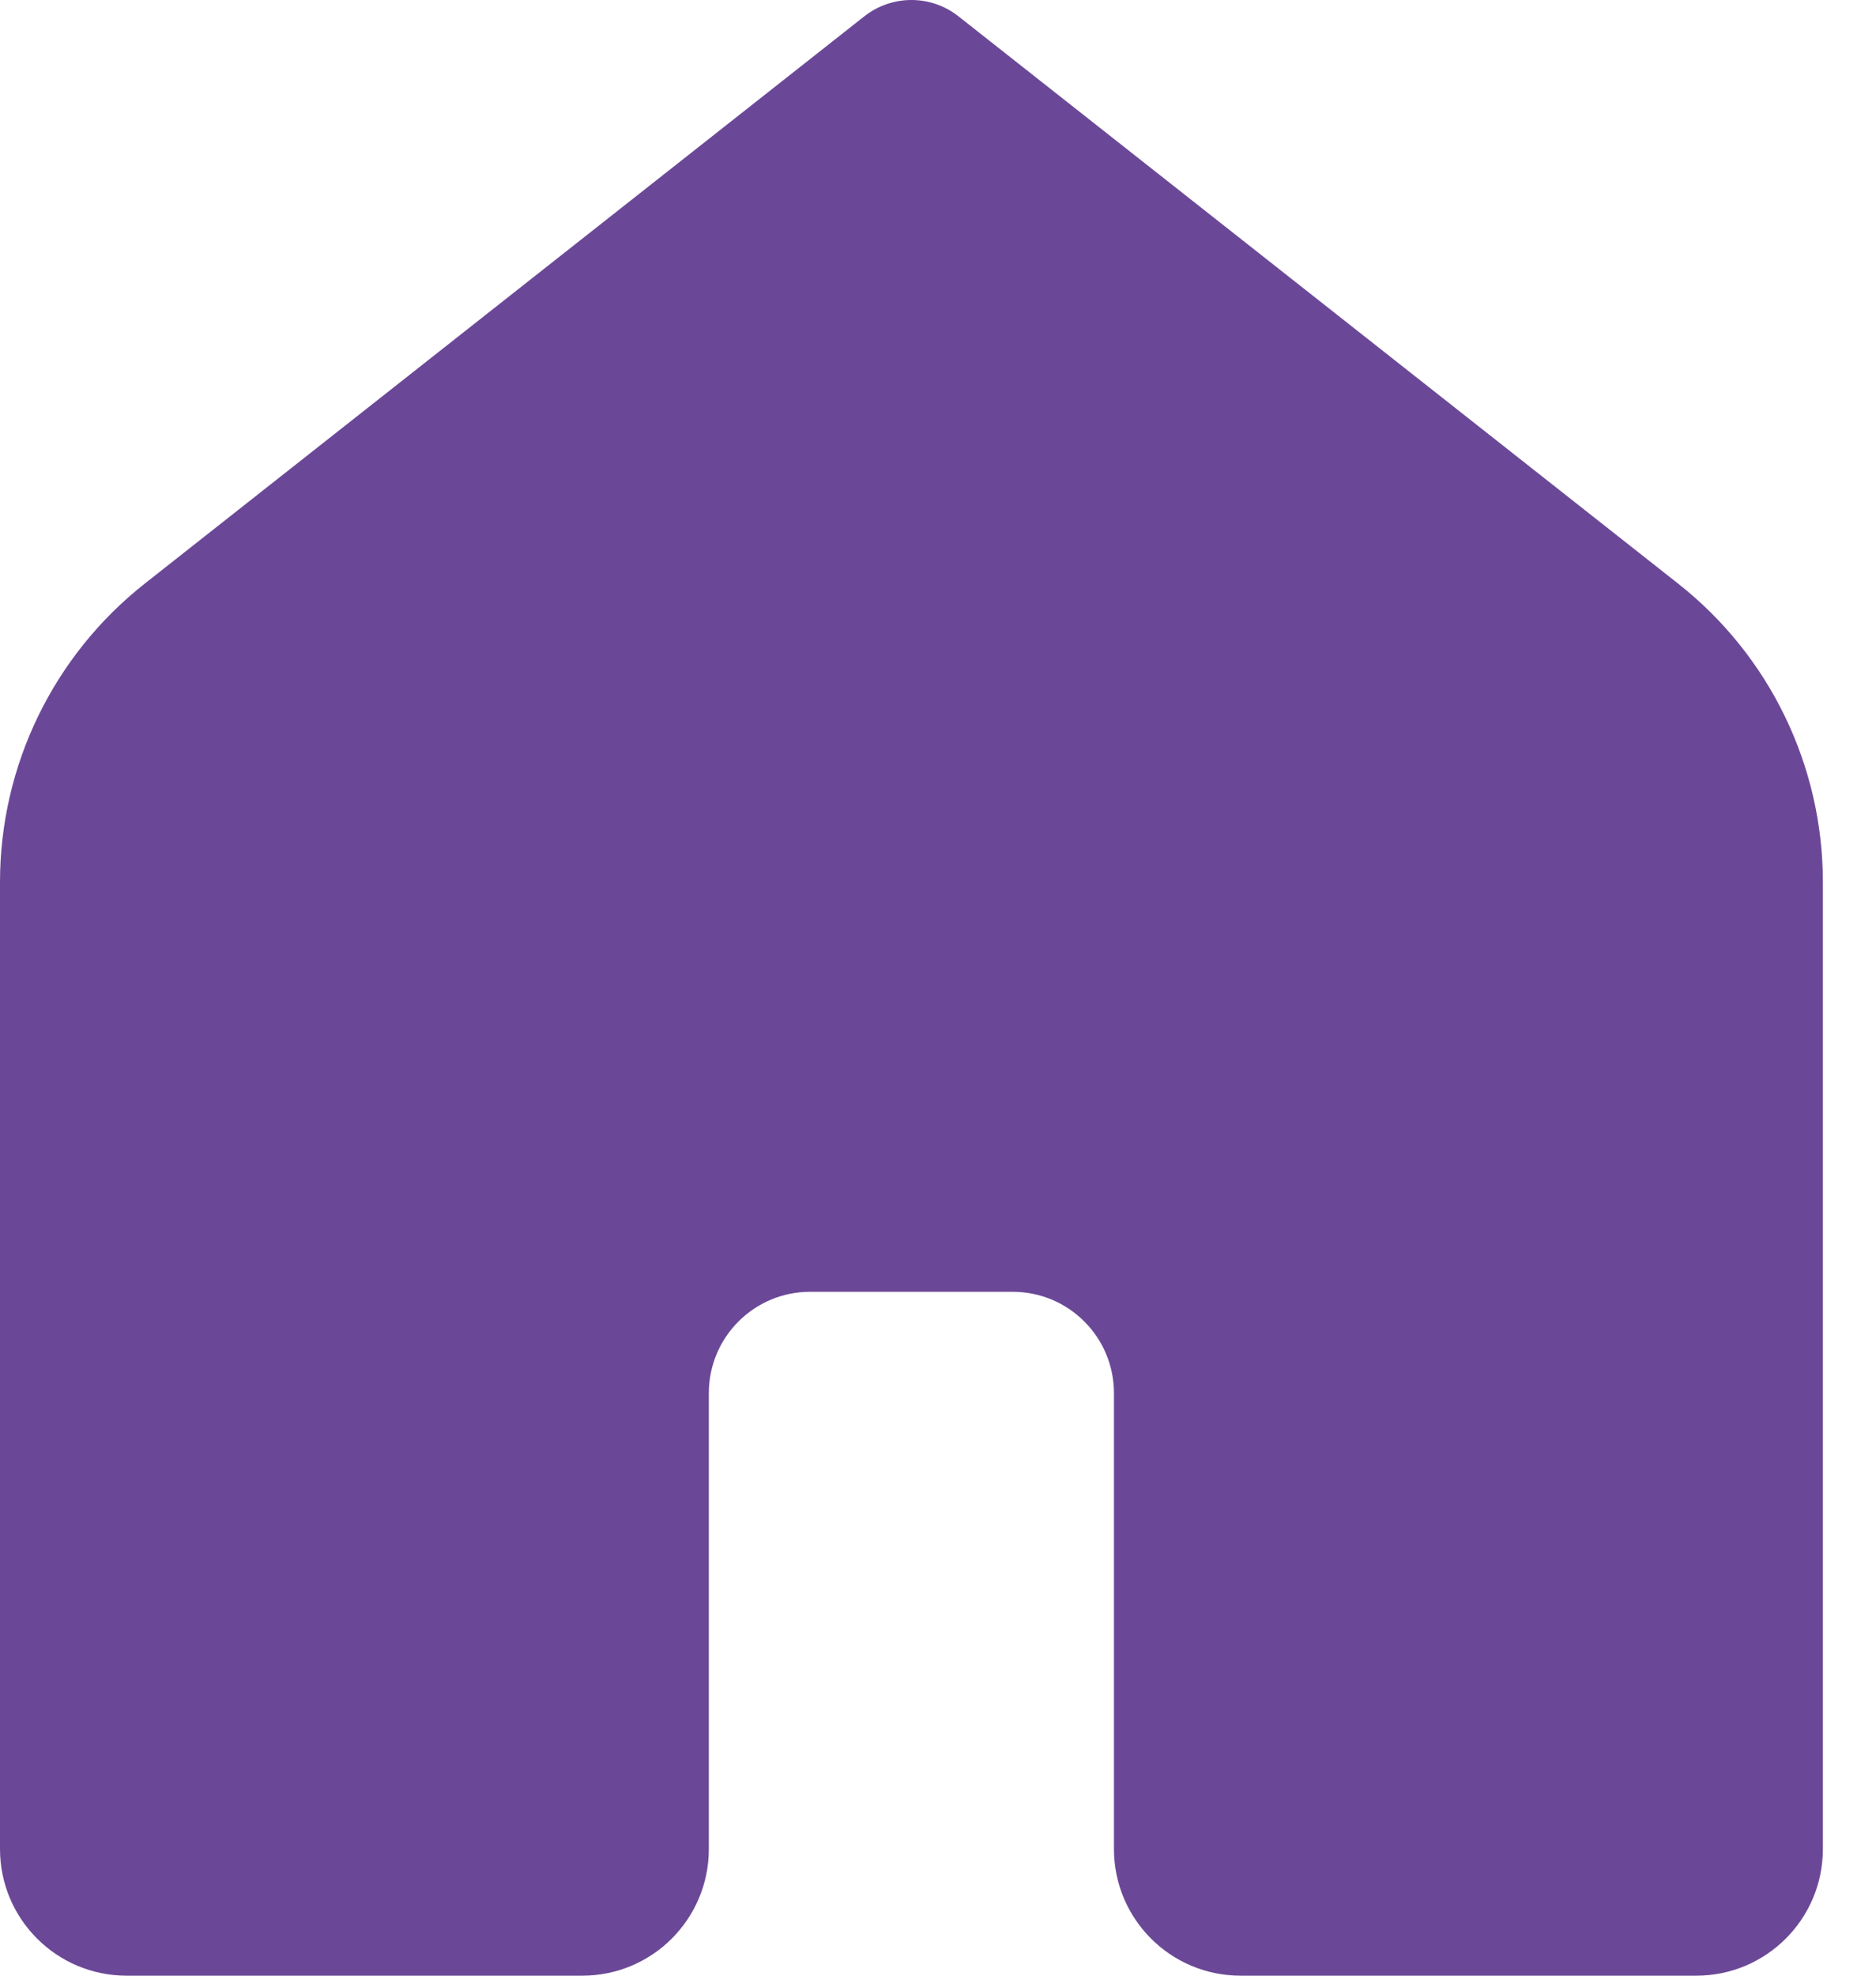<svg width="19" height="20" viewBox="0 0 19 20" fill="none" xmlns="http://www.w3.org/2000/svg">
<path id="Vector" d="M17.18 20H12.564C11.856 20 11.282 19.426 11.282 18.718V14.103C11.282 13.536 10.823 13.077 10.256 13.077H8.205C7.638 13.077 7.179 13.536 7.179 14.103V18.718C7.179 19.426 6.606 20 5.897 20H1.282C0.574 20 0 19.426 0 18.718V8.93C0 7.751 0.541 6.637 1.466 5.908L8.754 0.165C9.034 -0.055 9.428 -0.055 9.707 0.165L16.996 5.908C17.922 6.637 18.462 7.75 18.462 8.929V18.718C18.462 19.426 17.888 20 17.18 20Z" fill="#6B4897"/>
</svg>
